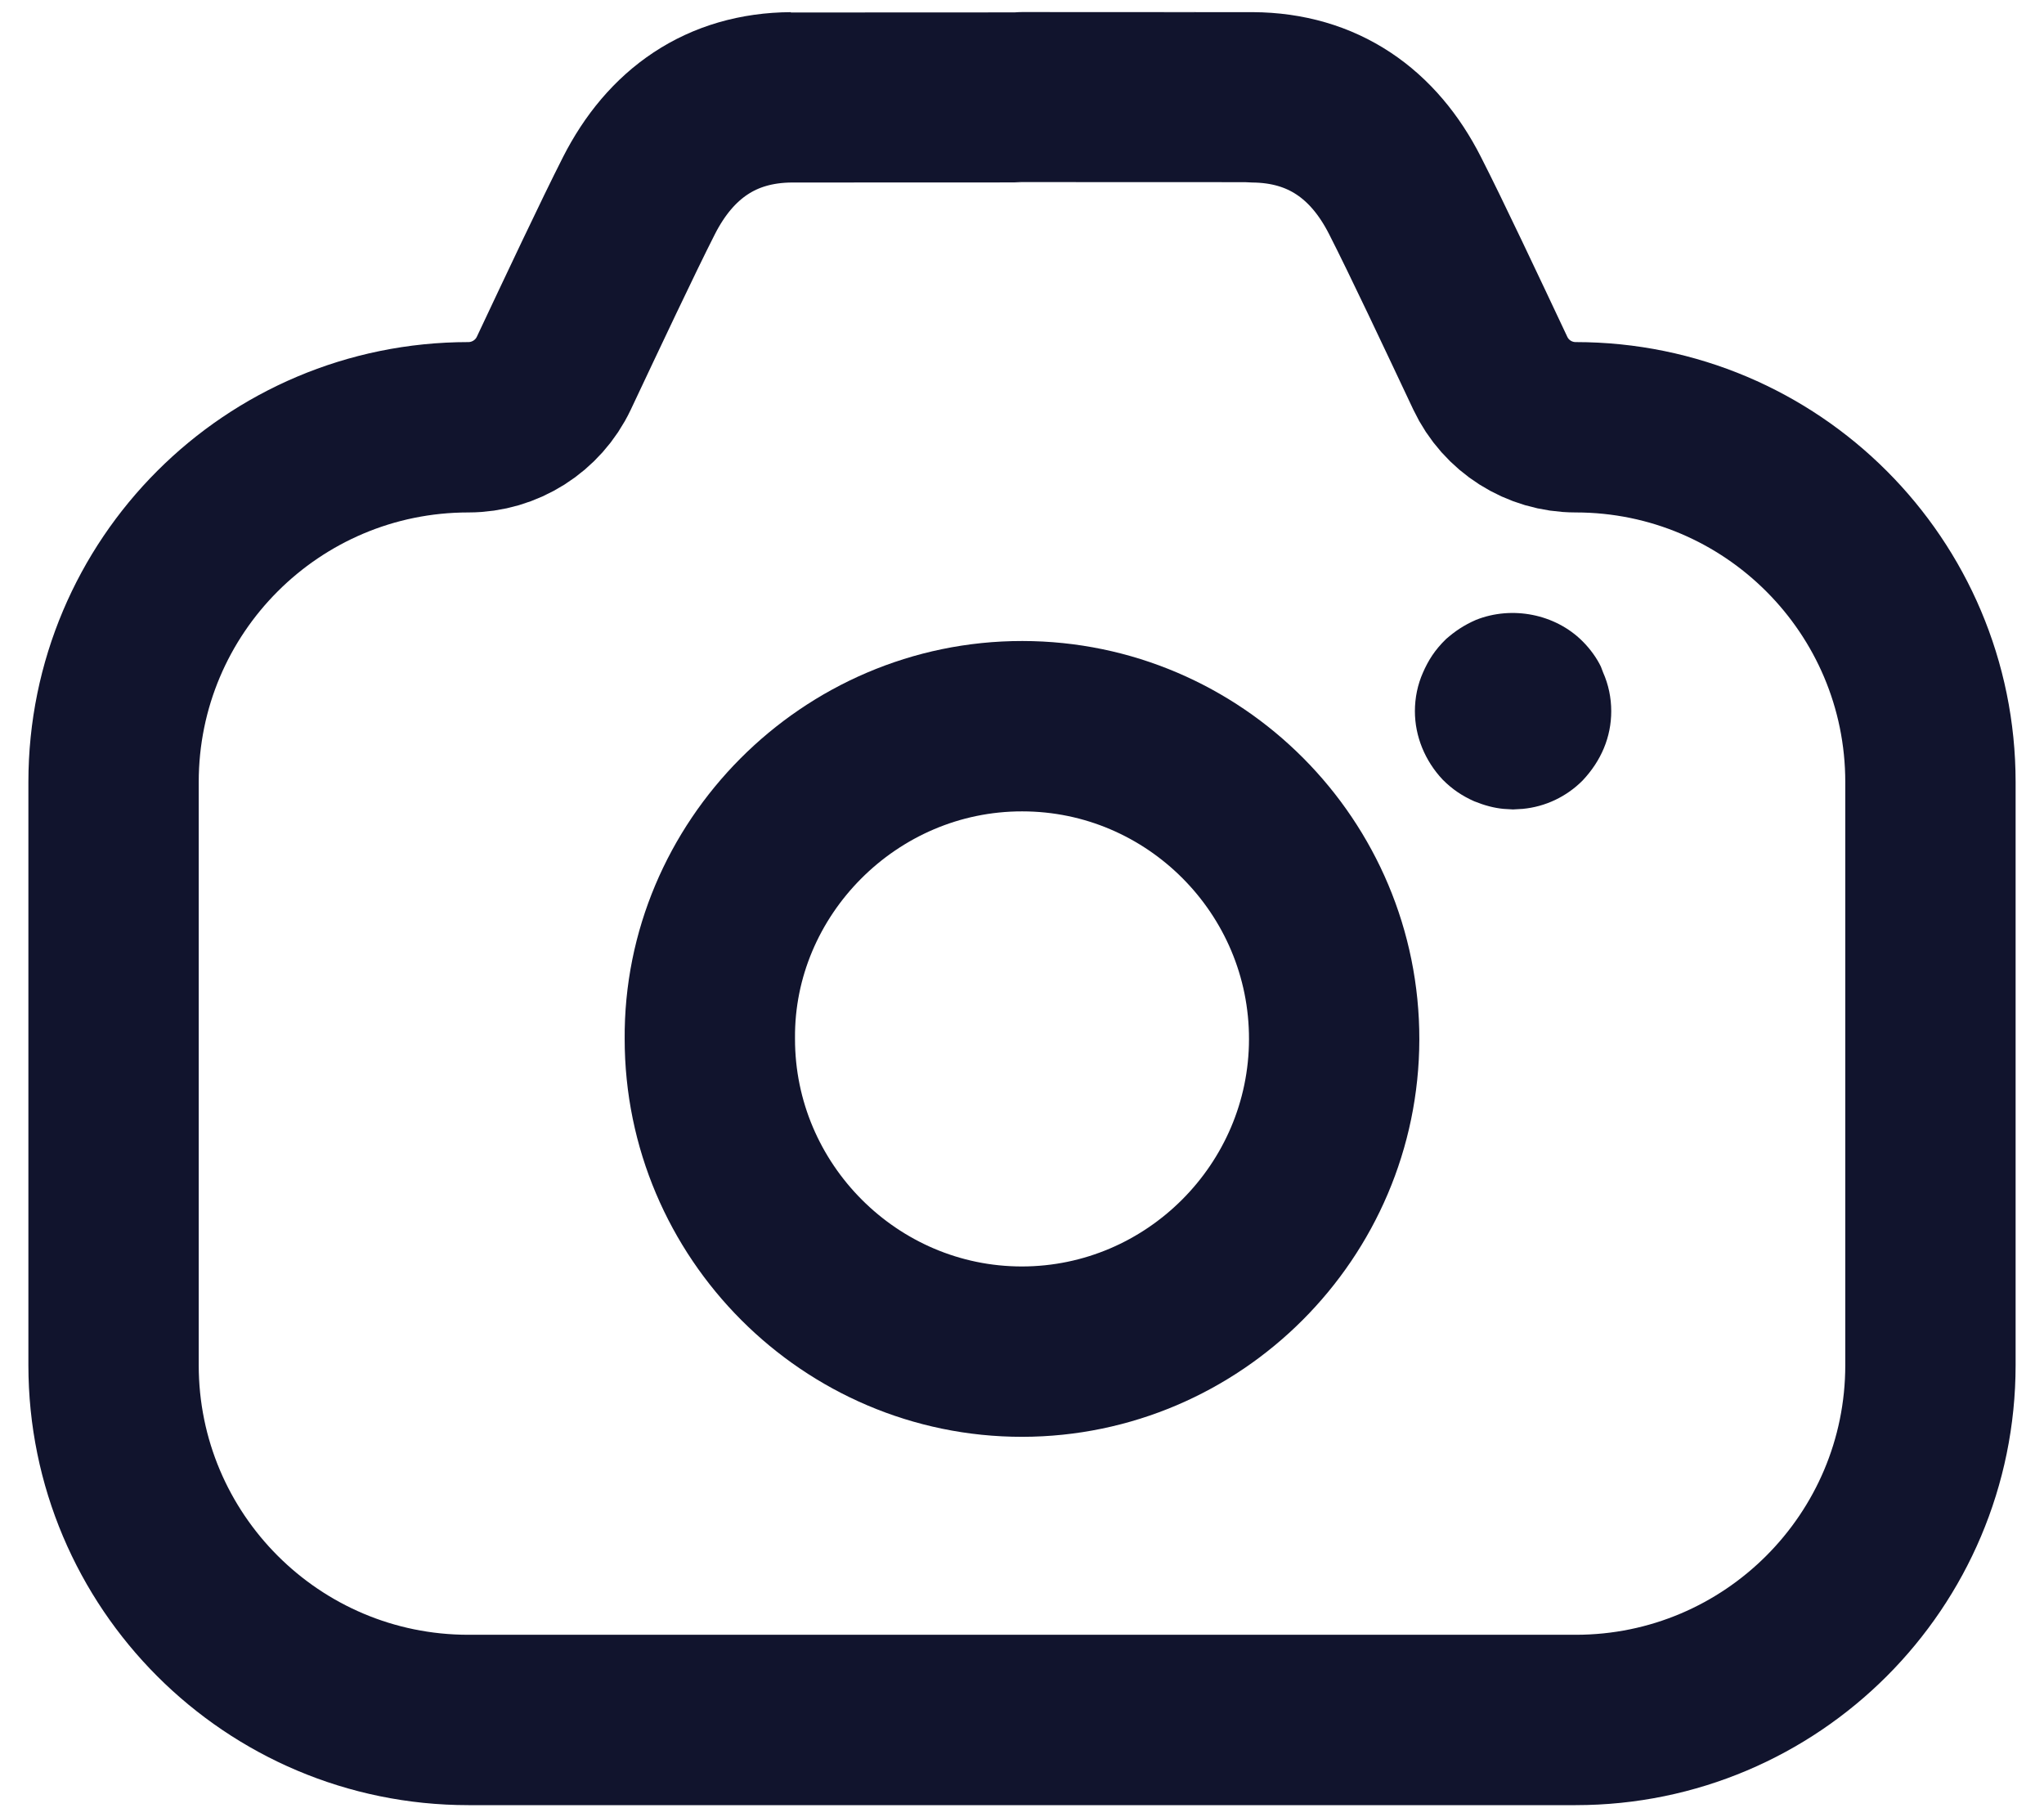 <svg width="18" height="16" viewBox="0 0 18 16" fill="none" xmlns="http://www.w3.org/2000/svg">
<path fill-rule="evenodd" clip-rule="evenodd" d="M13.876 3.762V3.762C13.553 3.762 13.261 3.576 13.124 3.286C12.876 2.76 12.56 2.088 12.373 1.722C12.097 1.178 11.65 0.861 11.031 0.857C11.02 0.856 6.98 0.856 6.969 0.857C6.35 0.861 5.904 1.178 5.627 1.722C5.441 2.088 5.125 2.76 4.877 3.286C4.74 3.576 4.446 3.762 4.125 3.762V3.762C2.398 3.762 1 5.161 1 6.886V12.02C1 13.744 2.398 15.144 4.125 15.144H13.876C15.601 15.144 17 13.744 17 12.02V6.886C17 5.161 15.601 3.762 13.876 3.762Z" stroke="#11142D" stroke-width="1.5" stroke-linecap="round" stroke-linejoin="round"/>
<path fill-rule="evenodd" clip-rule="evenodd" d="M6.251 9.146C6.25 10.662 7.488 11.902 9.001 11.901C10.512 11.899 11.746 10.664 11.749 9.152C11.752 7.633 10.518 6.395 9.003 6.394C7.479 6.392 6.239 7.65 6.251 9.146Z" stroke="#11142D" stroke-width="1.5" stroke-linecap="round" stroke-linejoin="round"/>
<path d="M13.24 7.122C13.156 7.114 13.074 7.092 12.982 7.055C12.879 7.009 12.79 6.951 12.704 6.864C12.549 6.699 12.46 6.484 12.46 6.262C12.46 6.144 12.484 6.028 12.531 5.922C12.578 5.815 12.634 5.724 12.735 5.626C12.812 5.559 12.89 5.505 12.998 5.458C13.317 5.331 13.696 5.407 13.934 5.644C14.005 5.714 14.064 5.798 14.098 5.87L14.117 5.92C14.165 6.028 14.189 6.144 14.189 6.262C14.189 6.489 14.101 6.698 13.937 6.872C13.795 7.015 13.609 7.103 13.41 7.122L13.324 7.127L13.24 7.122Z" fill="#11142D"/>
</svg>
